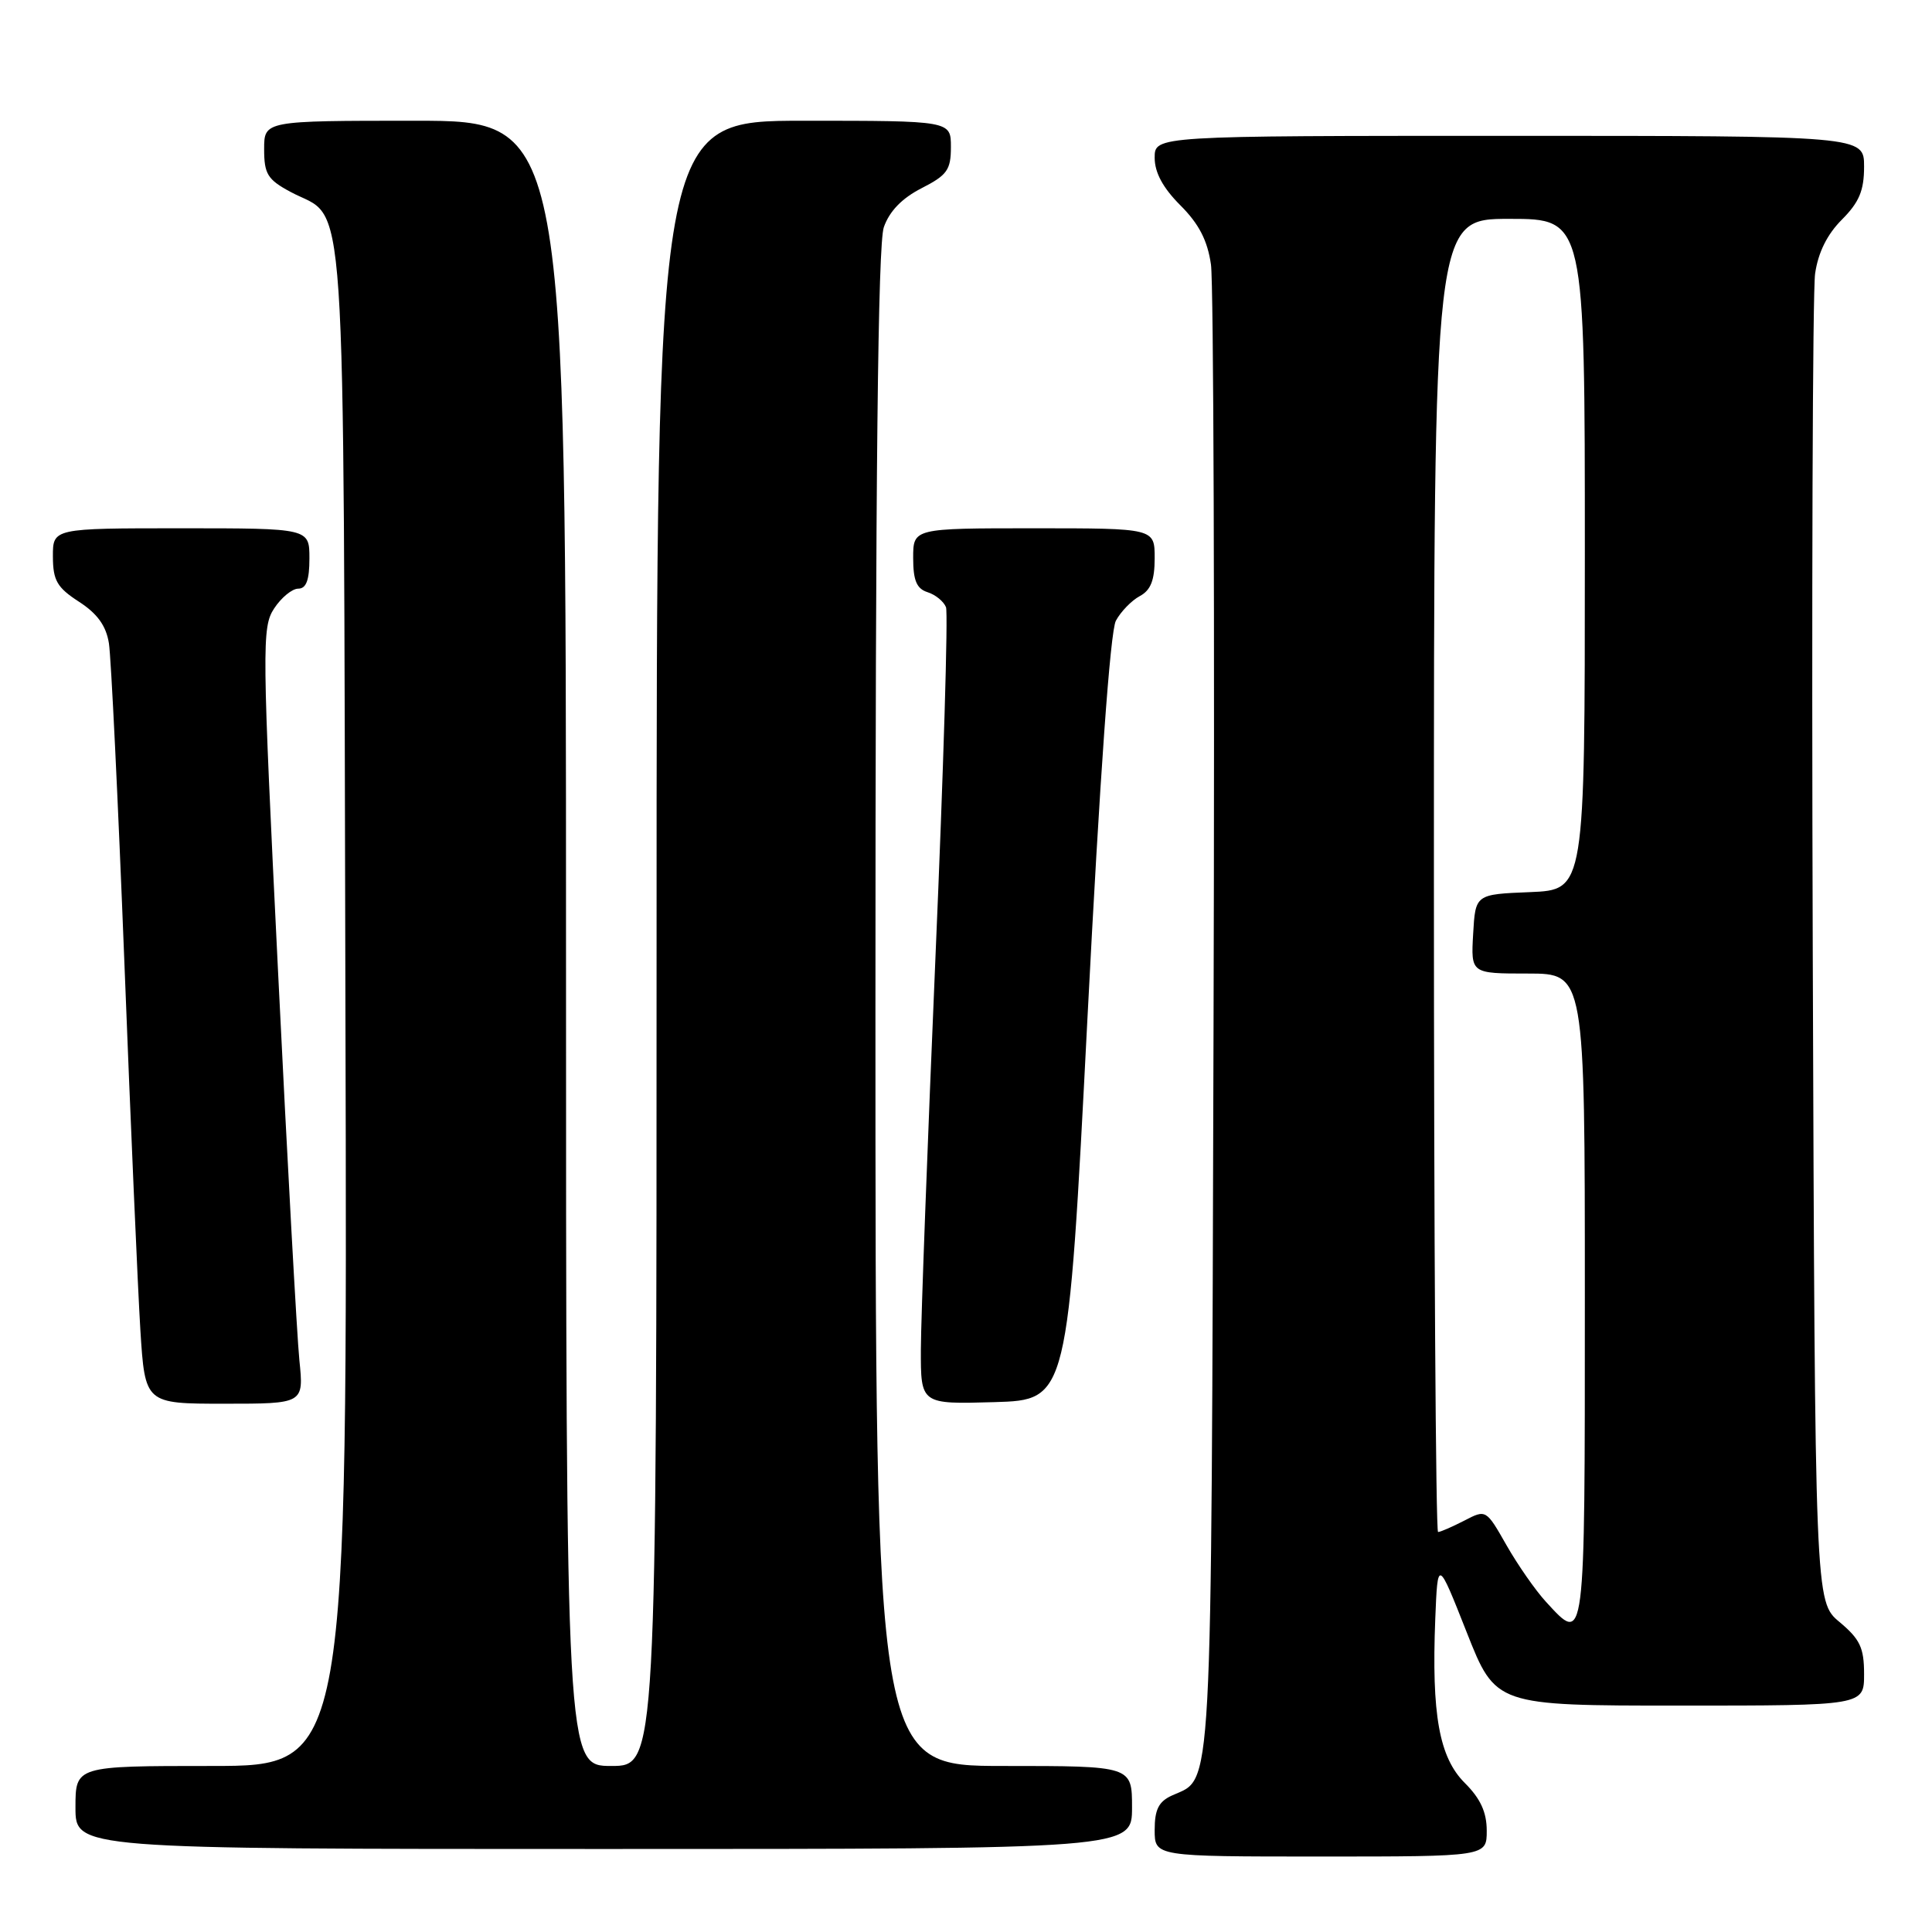 <?xml version="1.0" encoding="UTF-8" standalone="no"?>
<!DOCTYPE svg PUBLIC "-//W3C//DTD SVG 1.1//EN" "http://www.w3.org/Graphics/SVG/1.1/DTD/svg11.dtd" >
<svg xmlns="http://www.w3.org/2000/svg" xmlns:xlink="http://www.w3.org/1999/xlink" version="1.1" viewBox="0 0 256 256">
 <g >
 <path fill="currentColor"
d=" M 197.00 242.58 C 197.00 240.13 196.17 238.32 194.09 236.25 C 190.70 232.86 189.68 227.20 190.18 214.52 C 190.50 206.55 190.50 206.55 194.34 216.27 C 198.18 226.00 198.18 226.00 222.59 226.00 C 247.00 226.00 247.00 226.00 247.00 221.82 C 247.00 218.33 246.46 217.20 243.75 214.93 C 240.50 212.22 240.50 212.22 240.20 126.36 C 240.04 79.14 240.18 38.60 240.51 36.27 C 240.91 33.46 242.11 31.05 244.06 29.10 C 246.35 26.80 247.00 25.26 247.00 22.08 C 247.00 18.00 247.00 18.00 200.00 18.00 C 153.00 18.00 153.00 18.00 153.00 20.90 C 153.00 22.87 154.10 24.90 156.41 27.21 C 158.87 29.67 160.00 31.86 160.46 35.06 C 160.81 37.50 160.96 82.92 160.80 136.00 C 160.48 240.19 160.73 235.43 155.30 237.91 C 153.53 238.71 153.00 239.77 153.00 242.48 C 153.00 246.00 153.00 246.00 175.00 246.00 C 197.00 246.00 197.00 246.00 197.00 242.58 Z  M 150.00 239.50 C 150.00 234.00 150.00 234.00 133.00 234.00 C 116.00 234.00 116.00 234.00 116.00 133.65 C 116.00 62.68 116.33 32.37 117.11 30.11 C 117.85 27.99 119.51 26.27 122.11 24.94 C 125.50 23.21 126.00 22.52 126.00 19.48 C 126.00 16.00 126.00 16.00 106.50 16.00 C 87.00 16.00 87.00 16.00 87.00 125.00 C 87.00 234.00 87.00 234.00 81.00 234.00 C 75.00 234.00 75.00 234.00 75.00 125.00 C 75.00 16.00 75.00 16.00 55.00 16.00 C 35.00 16.00 35.00 16.00 35.00 19.77 C 35.00 23.05 35.45 23.79 38.48 25.42 C 46.06 29.50 45.47 20.73 45.77 133.25 C 46.05 234.00 46.05 234.00 28.02 234.00 C 10.00 234.00 10.00 234.00 10.00 239.50 C 10.00 245.00 10.00 245.00 80.00 245.00 C 150.00 245.00 150.00 245.00 150.00 239.50 Z  M 39.67 180.25 C 39.35 177.09 38.08 153.97 36.85 128.88 C 34.72 85.62 34.69 83.12 36.32 80.63 C 37.27 79.18 38.71 78.00 39.52 78.00 C 40.58 78.00 41.00 76.86 41.00 74.00 C 41.00 70.00 41.00 70.00 24.00 70.00 C 7.00 70.00 7.00 70.00 7.01 73.75 C 7.02 76.92 7.56 77.85 10.46 79.73 C 12.89 81.30 14.06 82.91 14.43 85.23 C 14.72 87.03 15.64 106.05 16.48 127.50 C 17.31 148.95 18.27 170.89 18.60 176.25 C 19.22 186.00 19.22 186.00 29.74 186.00 C 40.26 186.00 40.26 186.00 39.67 180.25 Z  M 144.09 134.98 C 145.74 102.86 147.11 83.66 147.86 82.25 C 148.51 81.04 149.94 79.57 151.02 78.99 C 152.48 78.21 153.00 76.89 153.00 73.96 C 153.00 70.00 153.00 70.00 137.00 70.00 C 121.00 70.00 121.00 70.00 121.00 73.93 C 121.00 76.92 121.46 78.01 122.91 78.47 C 123.96 78.80 125.05 79.70 125.35 80.46 C 125.64 81.22 125.02 102.02 123.96 126.67 C 122.91 151.33 122.03 174.78 122.02 178.79 C 122.00 186.07 122.00 186.07 131.75 185.79 C 141.50 185.50 141.50 185.50 144.09 134.98 Z  M 204.85 212.25 C 203.46 210.74 201.11 207.36 199.62 204.75 C 196.91 199.99 196.91 199.99 194.01 201.50 C 192.41 202.32 190.85 203.00 190.55 203.00 C 190.25 203.00 190.00 163.85 190.00 116.00 C 190.00 29.00 190.00 29.00 200.00 29.00 C 210.00 29.00 210.00 29.00 210.00 73.46 C 210.00 117.91 210.00 117.91 202.75 118.21 C 195.50 118.50 195.50 118.50 195.20 123.75 C 194.90 129.00 194.90 129.00 202.45 129.00 C 210.00 129.00 210.00 129.00 210.00 172.00 C 210.00 218.47 210.07 217.94 204.85 212.25 Z "/>
</g>
</svg>